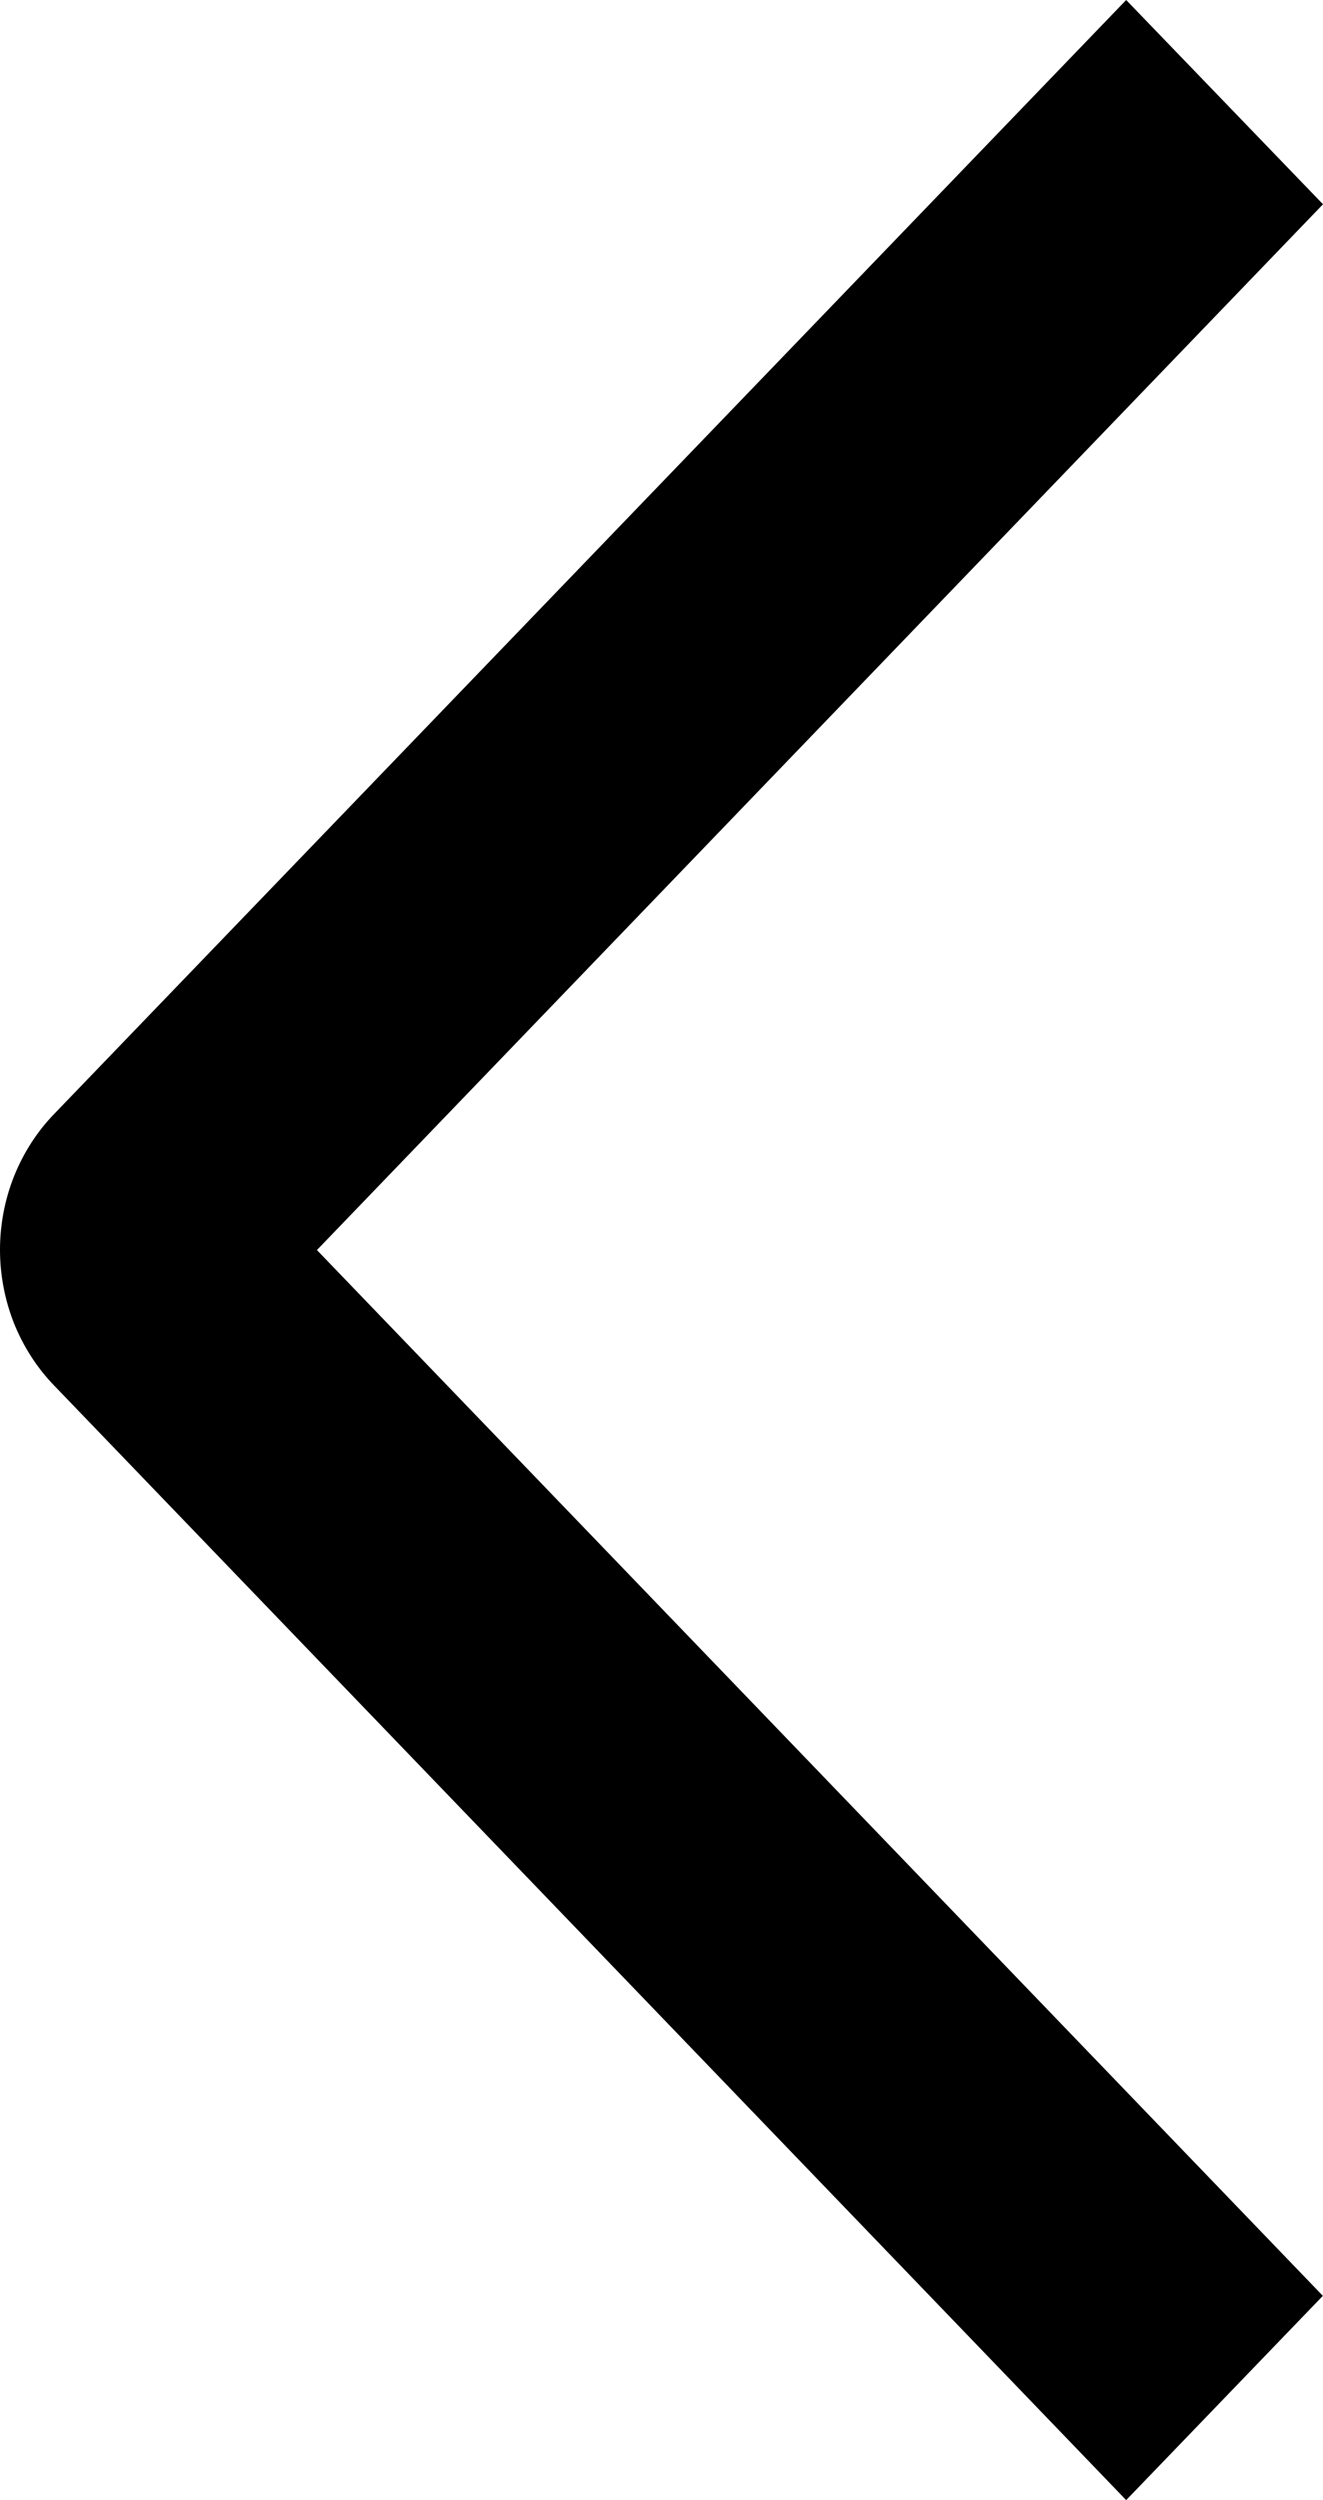 <svg width="9" height="17" viewBox="0 0 9 17" fill="none" xmlns="http://www.w3.org/2000/svg">
<path d="M9 1.389L7.661 0L0.371 7.572C0.253 7.693 0.16 7.838 0.096 7.997C0.033 8.155 0 8.326 0 8.498C0 8.67 0.033 8.841 0.096 9C0.16 9.158 0.253 9.303 0.371 9.424L7.661 17L8.999 15.611L2.156 8.5L9 1.389Z" fill="black"/>
</svg>
